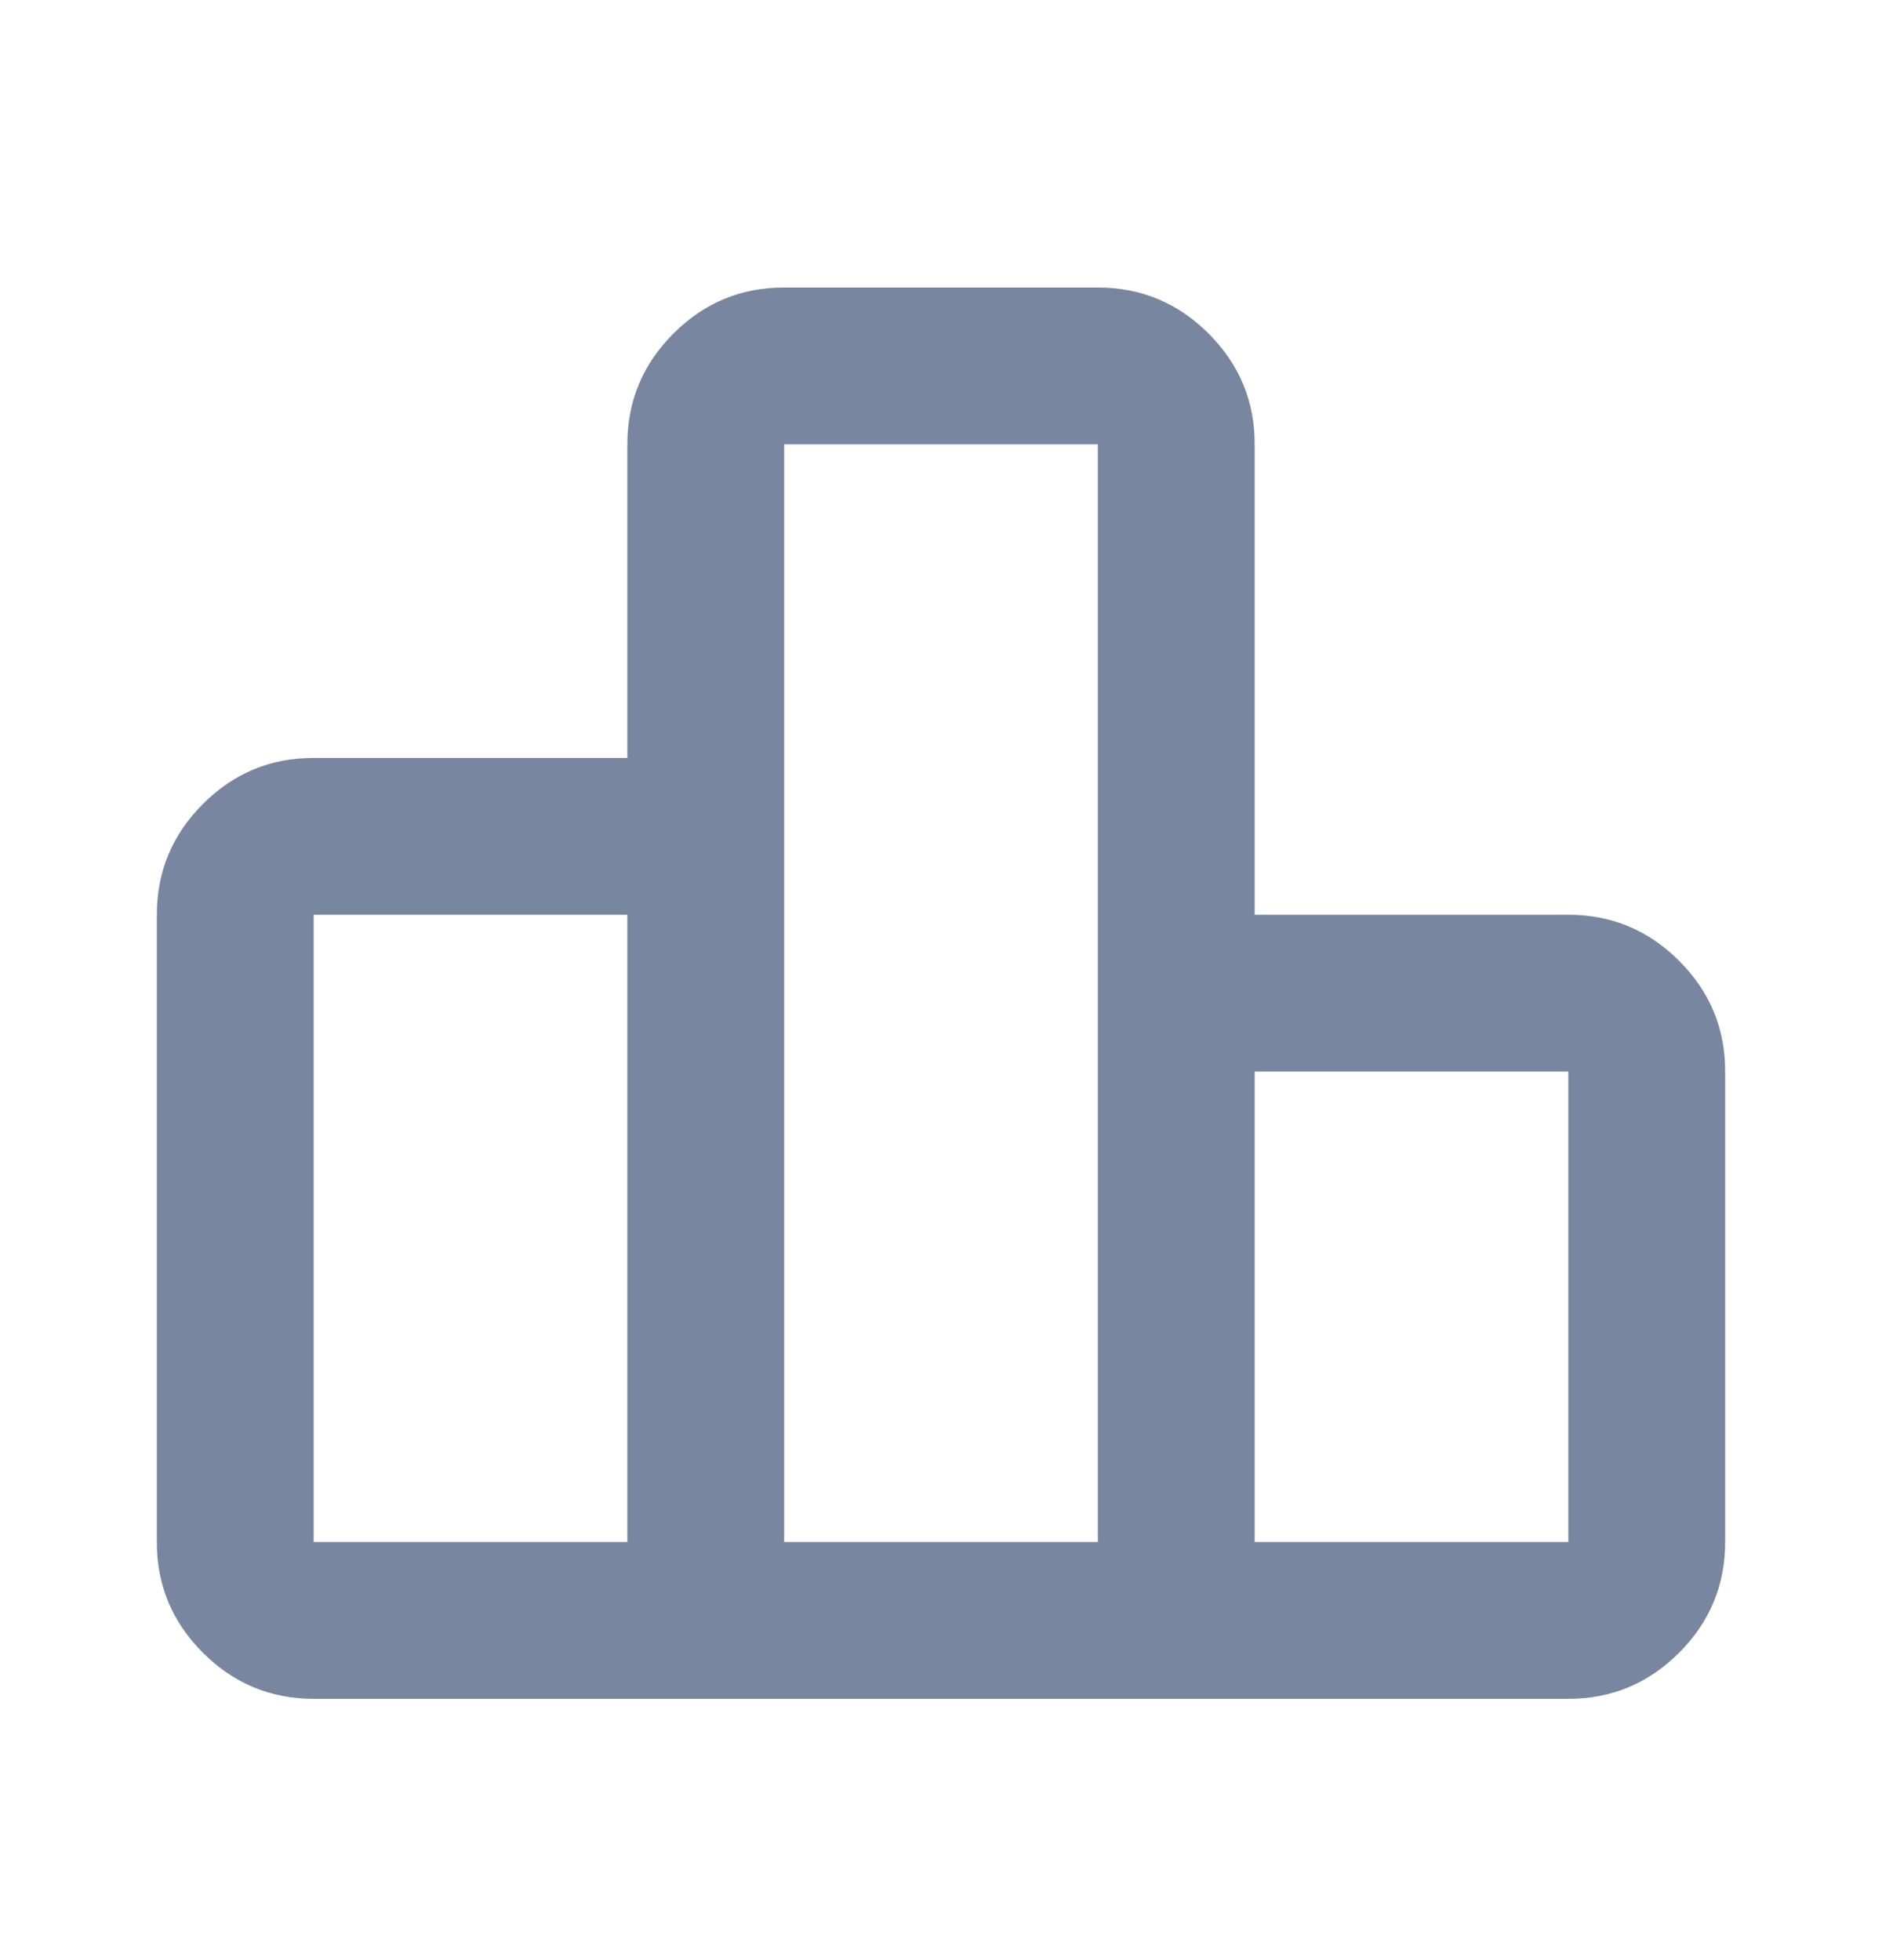 <svg width="24" height="25" viewBox="0 0 24 25" fill="none" xmlns="http://www.w3.org/2000/svg">
<path d="M4 19.667H8V11.667H4V19.667ZM10 19.667H14V5.667H10V19.667ZM16 19.667H20V13.667H16V19.667ZM2 19.667V11.667C2 11.117 2.196 10.646 2.588 10.254C2.98 9.862 3.451 9.666 4 9.667H8V5.667C8 5.117 8.196 4.646 8.588 4.254C8.98 3.862 9.451 3.666 10 3.667H14C14.55 3.667 15.021 3.863 15.413 4.255C15.805 4.647 16.001 5.118 16 5.667V11.667H20C20.55 11.667 21.021 11.863 21.413 12.255C21.805 12.647 22.001 13.118 22 13.667V19.667C22 20.217 21.804 20.688 21.412 21.08C21.02 21.472 20.549 21.668 20 21.667H4C3.45 21.667 2.979 21.471 2.587 21.079C2.195 20.687 1.999 20.216 2 19.667Z" fill="#79869F"/>
</svg>
